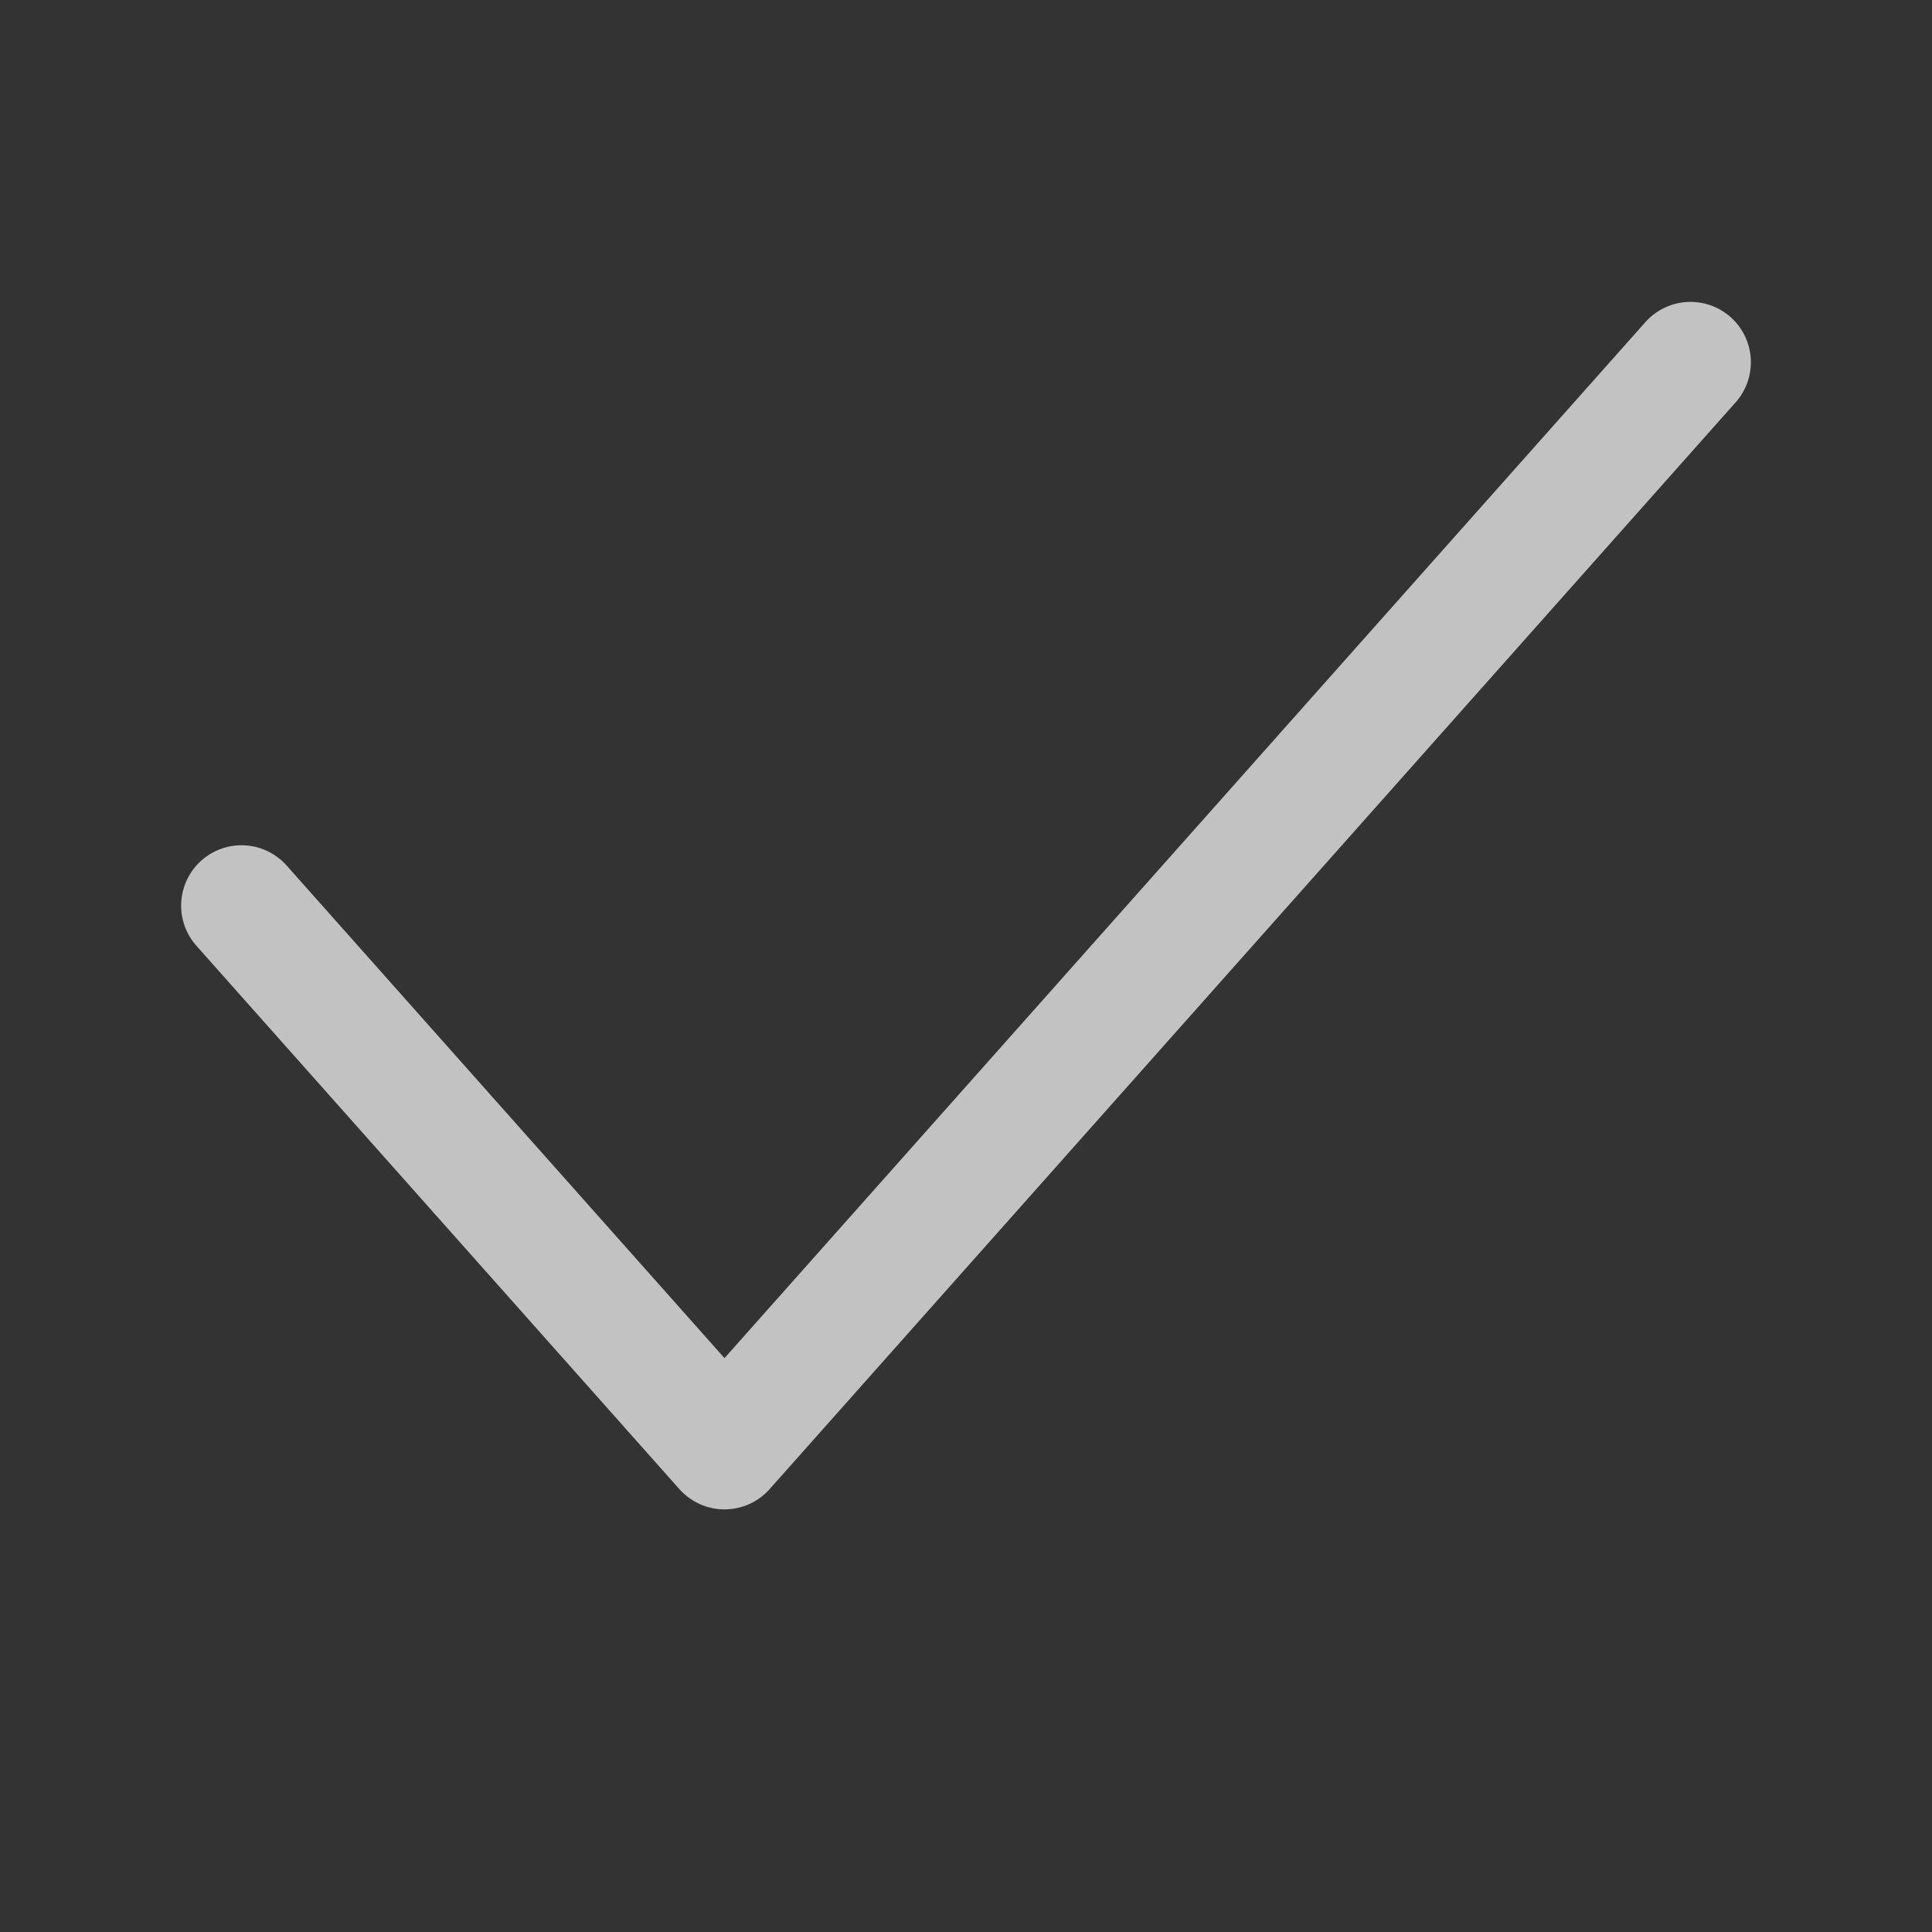 <svg width="16" height="16" viewBox="0 0 16 16" fill="none" xmlns="http://www.w3.org/2000/svg">
<rect x="0" y="0" width="16" height="16" fill="#333333" stroke="none"/>
<g opacity="0.7">
<path d="M2 7.5L6 12L14 3" stroke="white" stroke-miterlimit="10" stroke-linecap="round" stroke-linejoin="round"/>
</g>
</svg>
